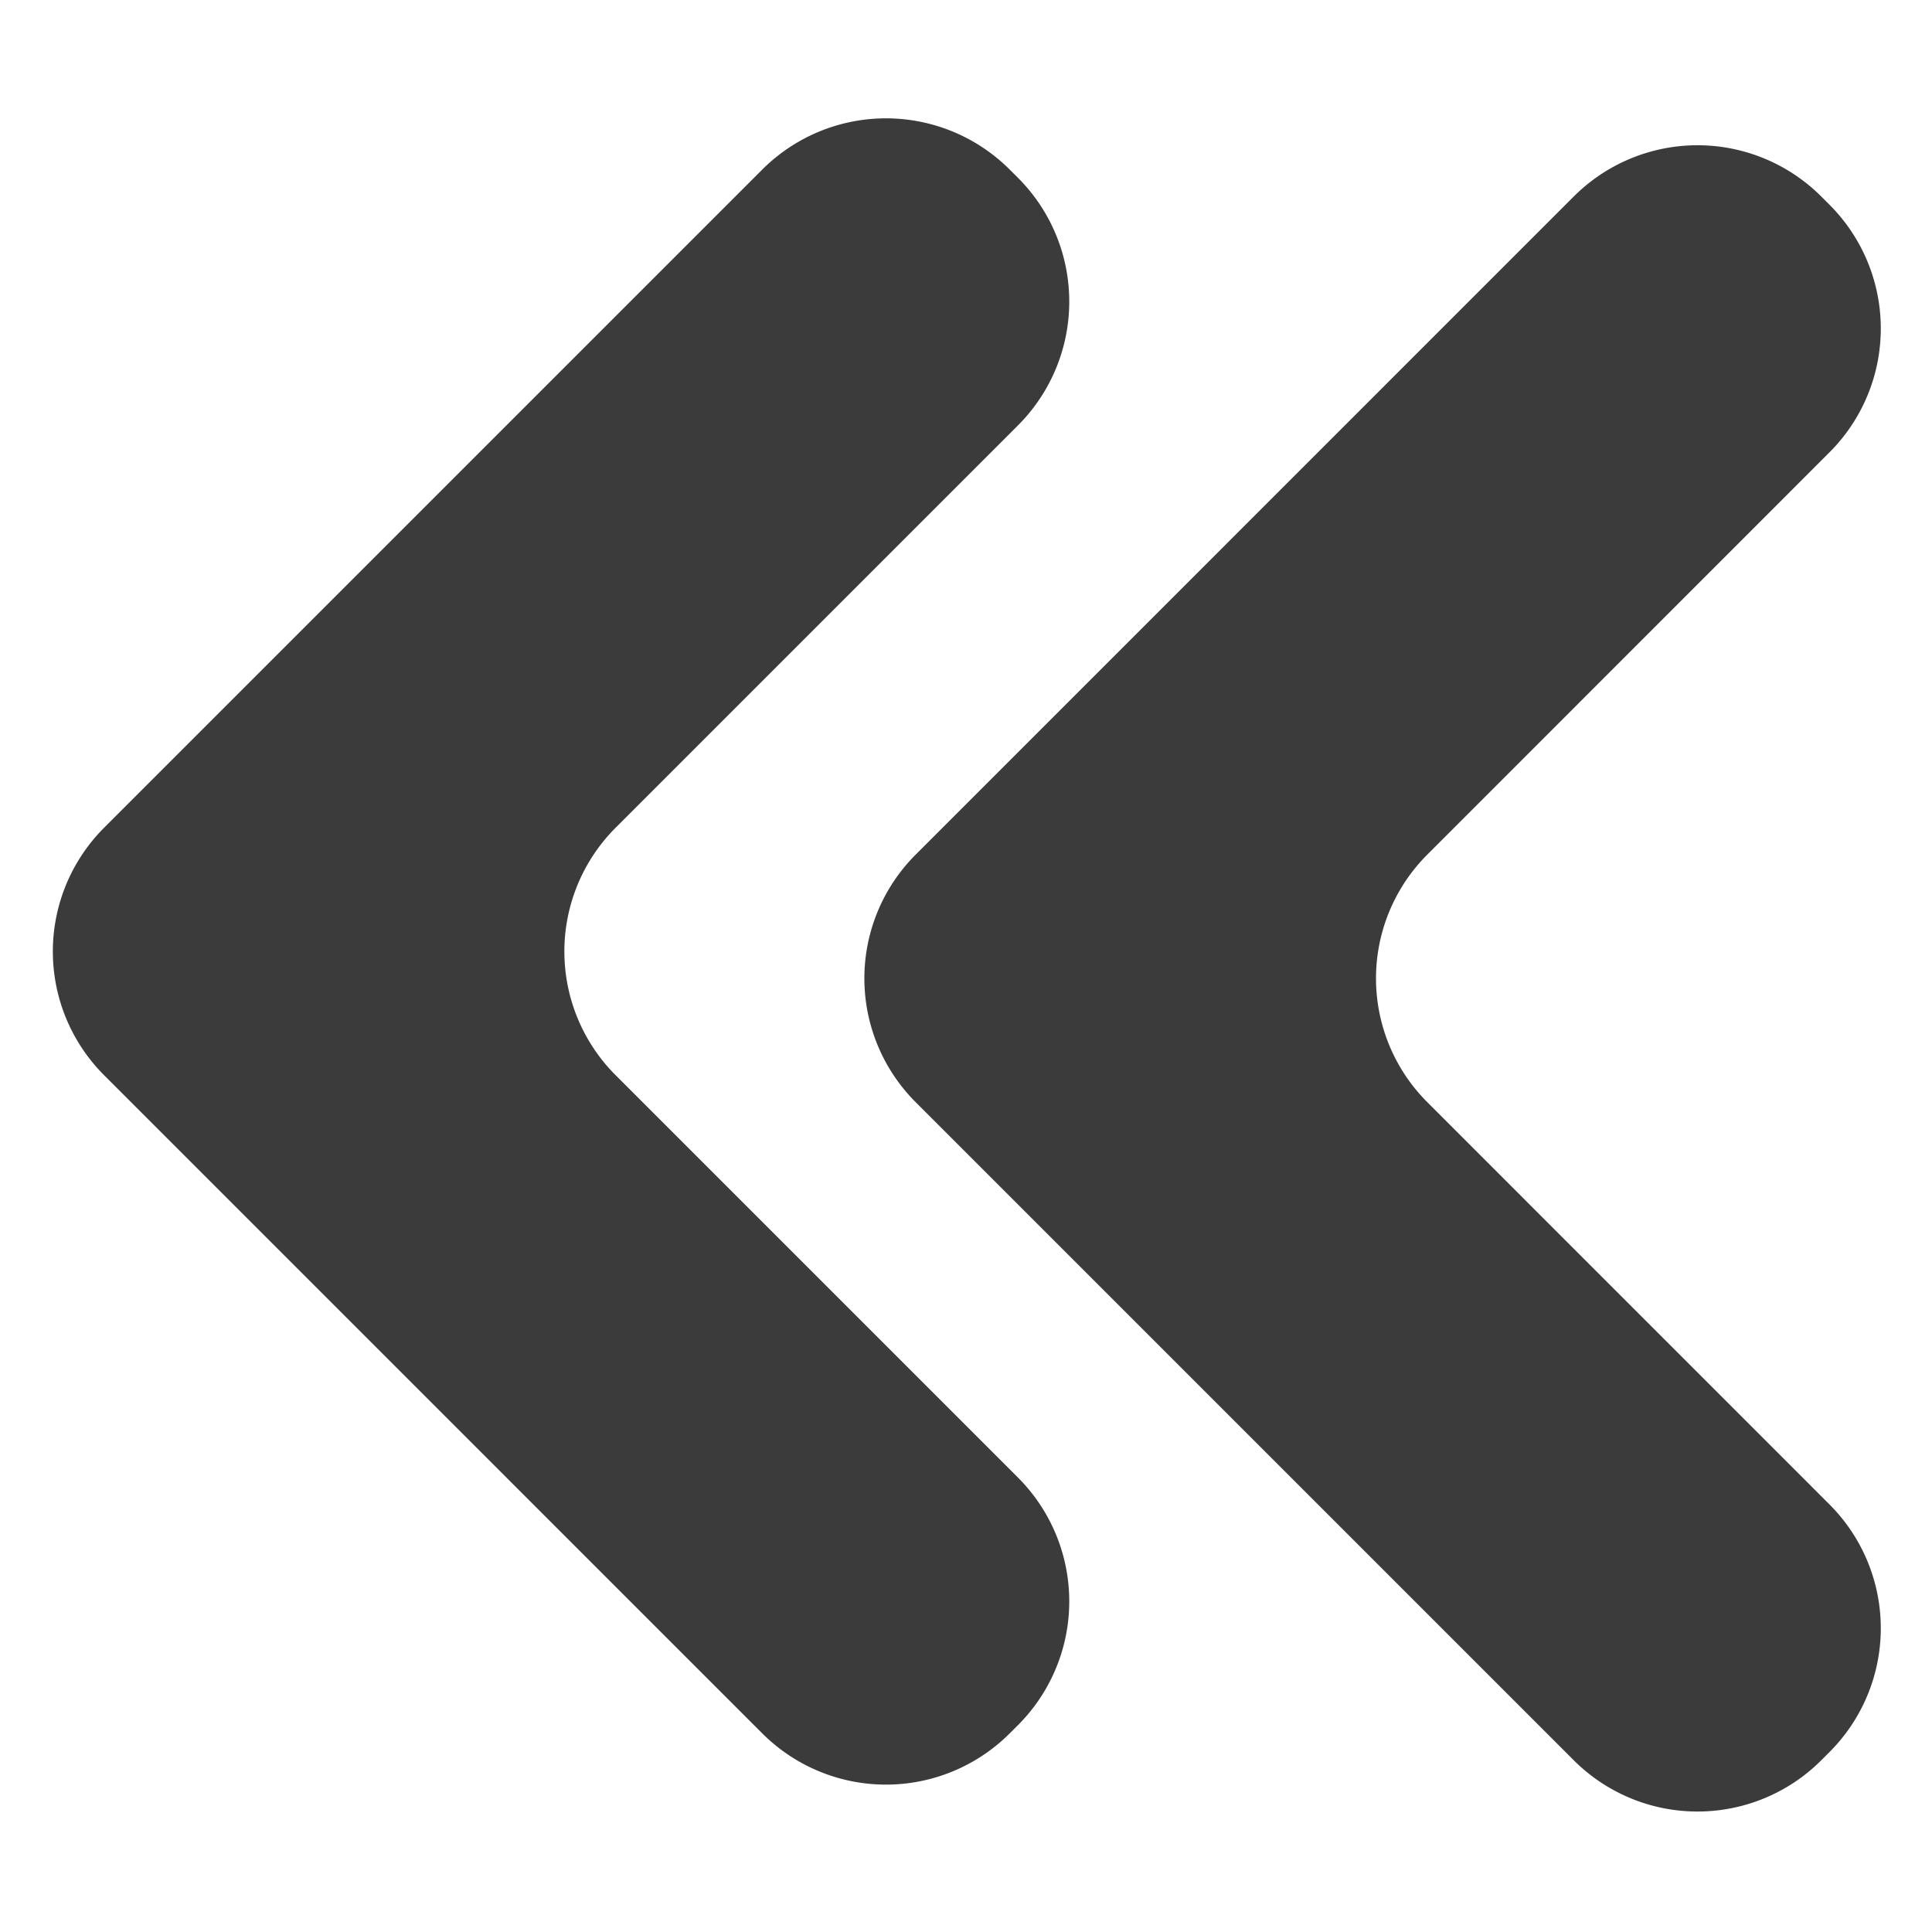 <svg xmlns="http://www.w3.org/2000/svg" viewBox="0 0 800 800">
  <defs>
    <style>
      .cls-1 {
        fill: #3b3b3b;
      }
    </style>
  </defs>
  <g id="Слой_2" data-name="Слой 2">
    <g>
      <path class="cls-1" d="M254.92,342.74,421.53,176.13a72.47,72.47,0,0,0,0-102.49l-3.42-3.41a72.46,72.46,0,0,0-102.49,0L43.11,342.74a72.47,72.47,0,0,0,0,102.49L315.62,717.74a72.46,72.46,0,0,0,102.49,0l3.42-3.41a72.47,72.47,0,0,0,0-102.49L254.92,445.23A72.47,72.47,0,0,1,254.92,342.74Z"/>
      <path class="cls-1" d="M591,353.89,757.57,187.28a72.47,72.47,0,0,0,0-102.49l-3.42-3.42a72.47,72.47,0,0,0-102.49,0L379.15,353.89a72.46,72.46,0,0,0,0,102.49L651.66,728.89a72.47,72.47,0,0,0,102.49,0l3.42-3.42a72.47,72.47,0,0,0,0-102.49L591,456.38A72.47,72.47,0,0,1,591,353.89Z"/>
    </g>
  </g>
</svg>

